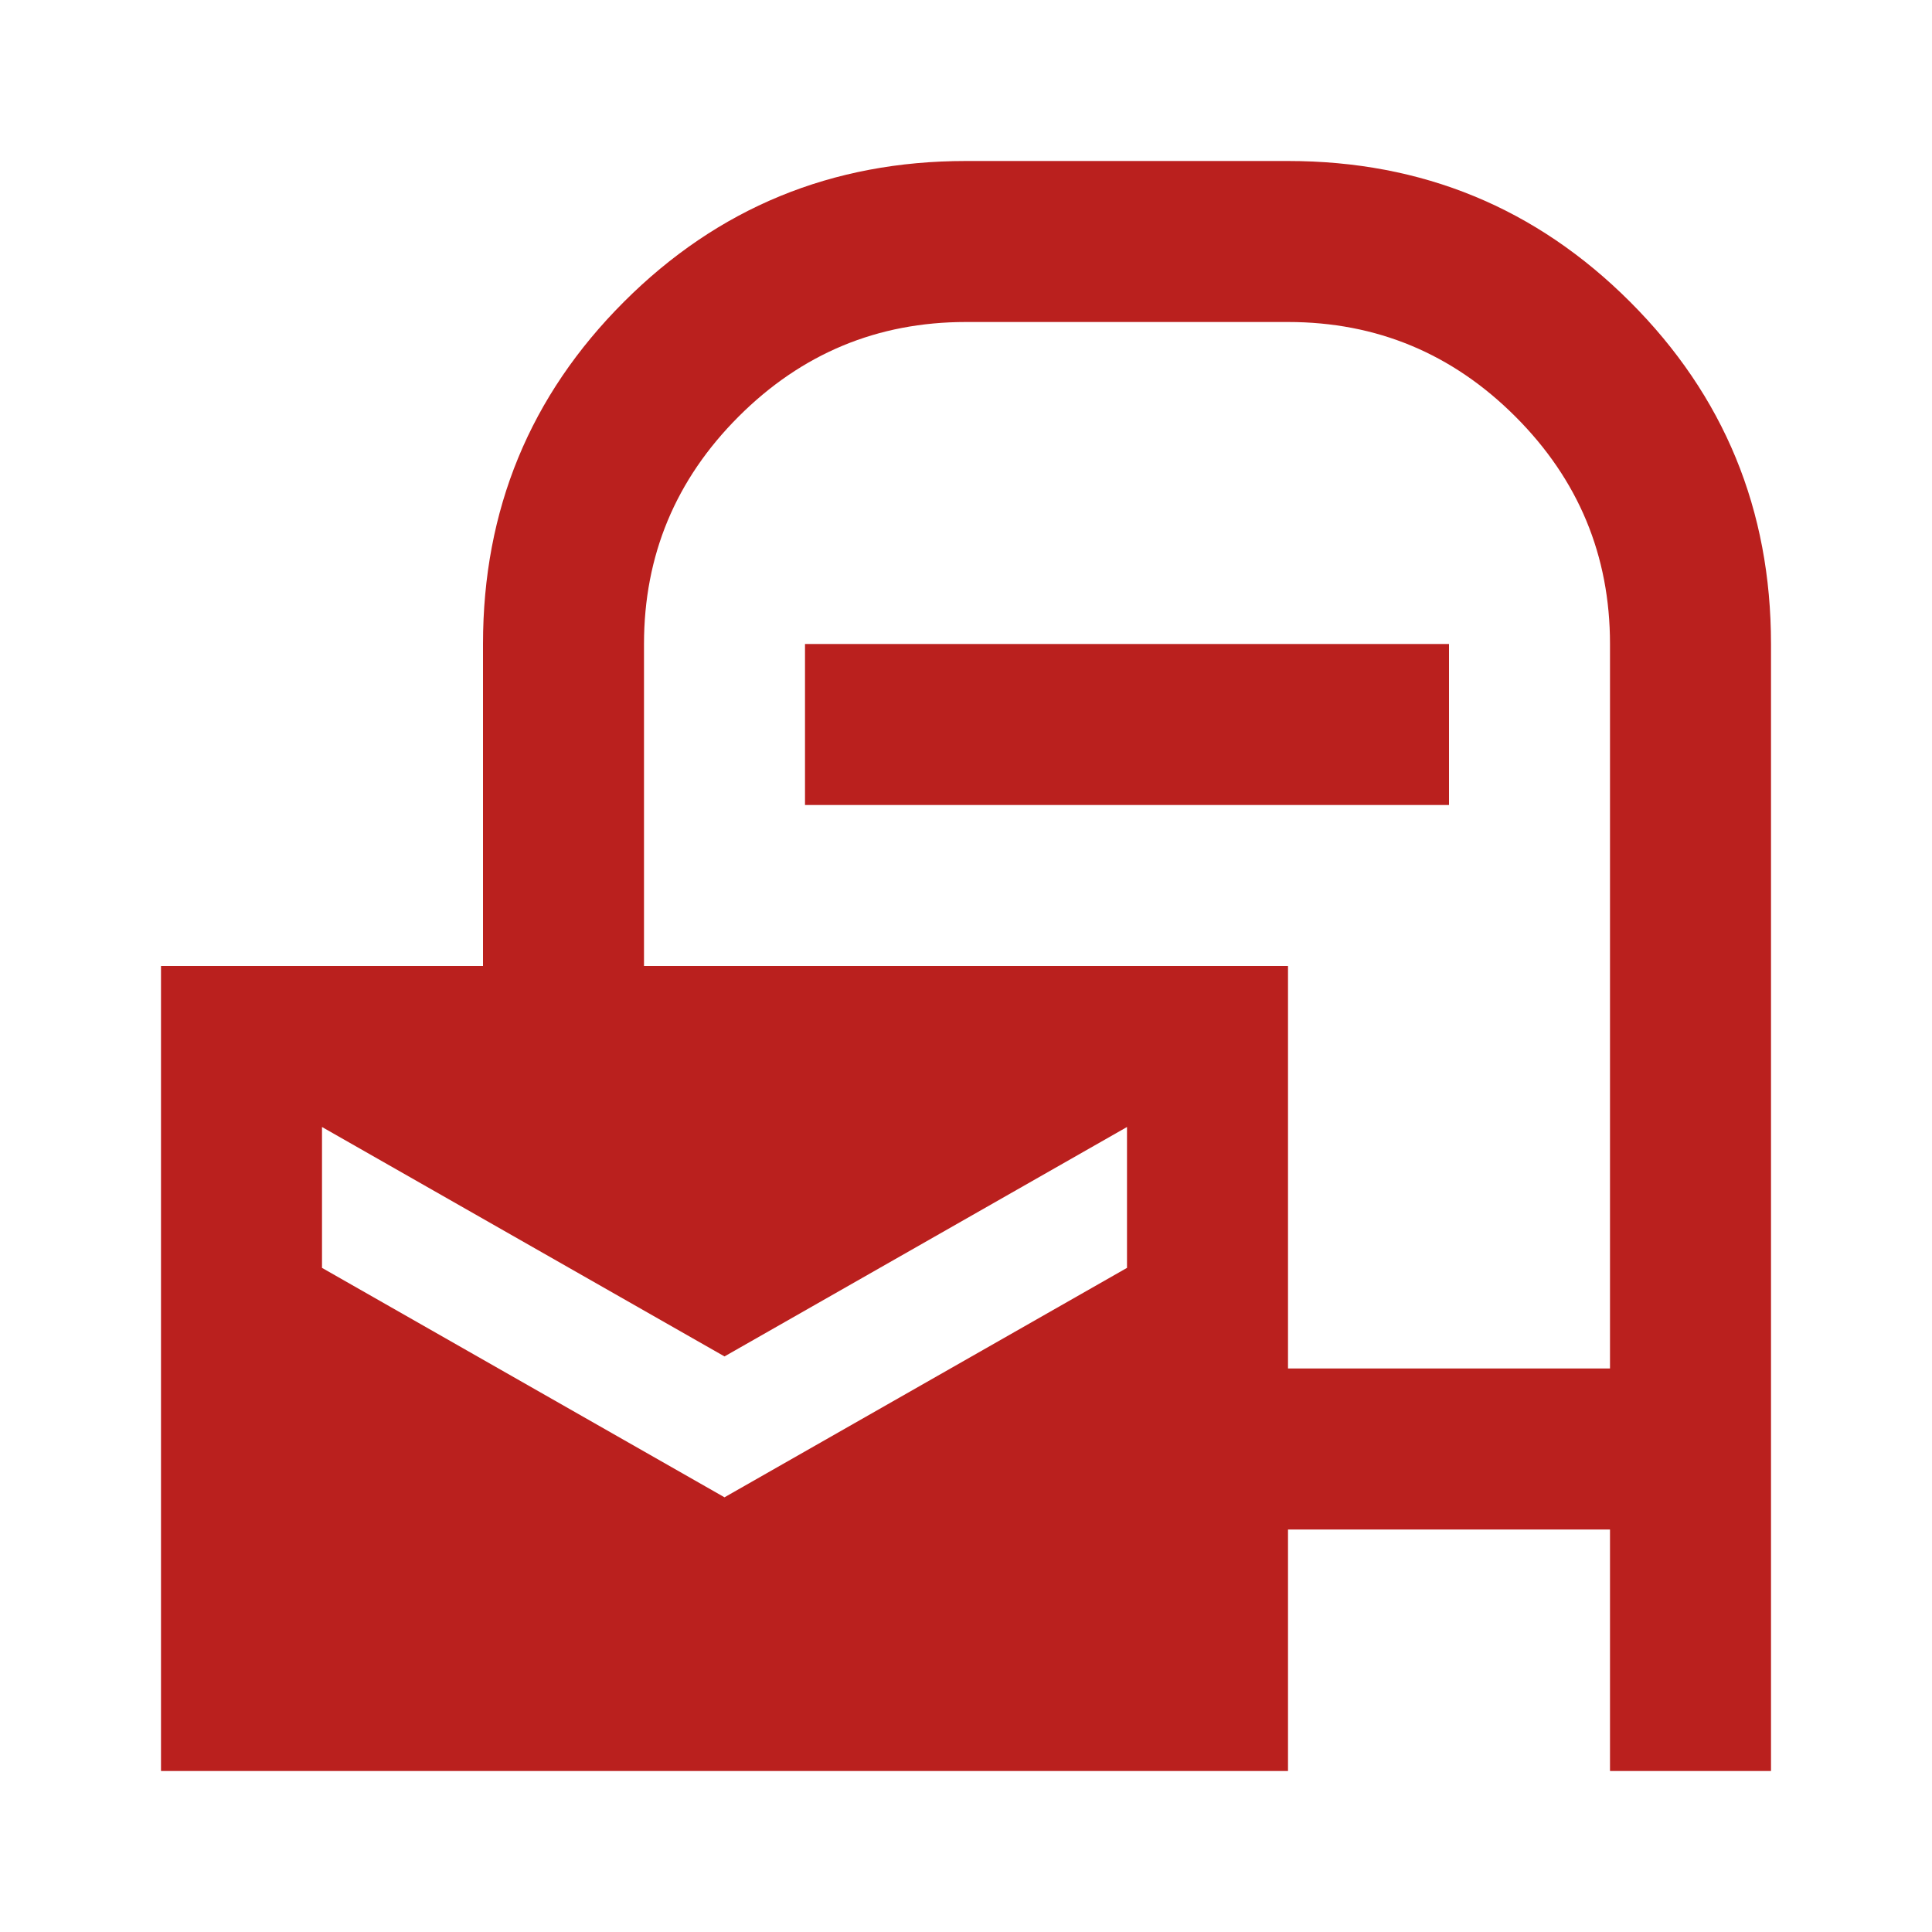 <svg width="24" height="24" viewBox="0 0 24 24" fill="none" xmlns="http://www.w3.org/2000/svg">
<path d="M2 22V12H6V8C6 6.333 6.583 4.917 7.75 3.75C8.917 2.583 10.333 2 12 2H16C17.667 2 19.083 2.583 20.25 3.75C21.417 4.917 22 6.333 22 8V22H20V19H16V22H2ZM16 17H20V8C20 6.9 19.608 5.958 18.825 5.175C18.042 4.392 17.1 4 16 4H12C10.9 4 9.958 4.392 9.175 5.175C8.392 5.958 8 6.9 8 8V12H16V17ZM10 10V8H18V10H10ZM9 18.6L14 15.75V14L9 16.85L4 14V15.75L9 18.6Z" fill="#BA201E"/>
</svg>
